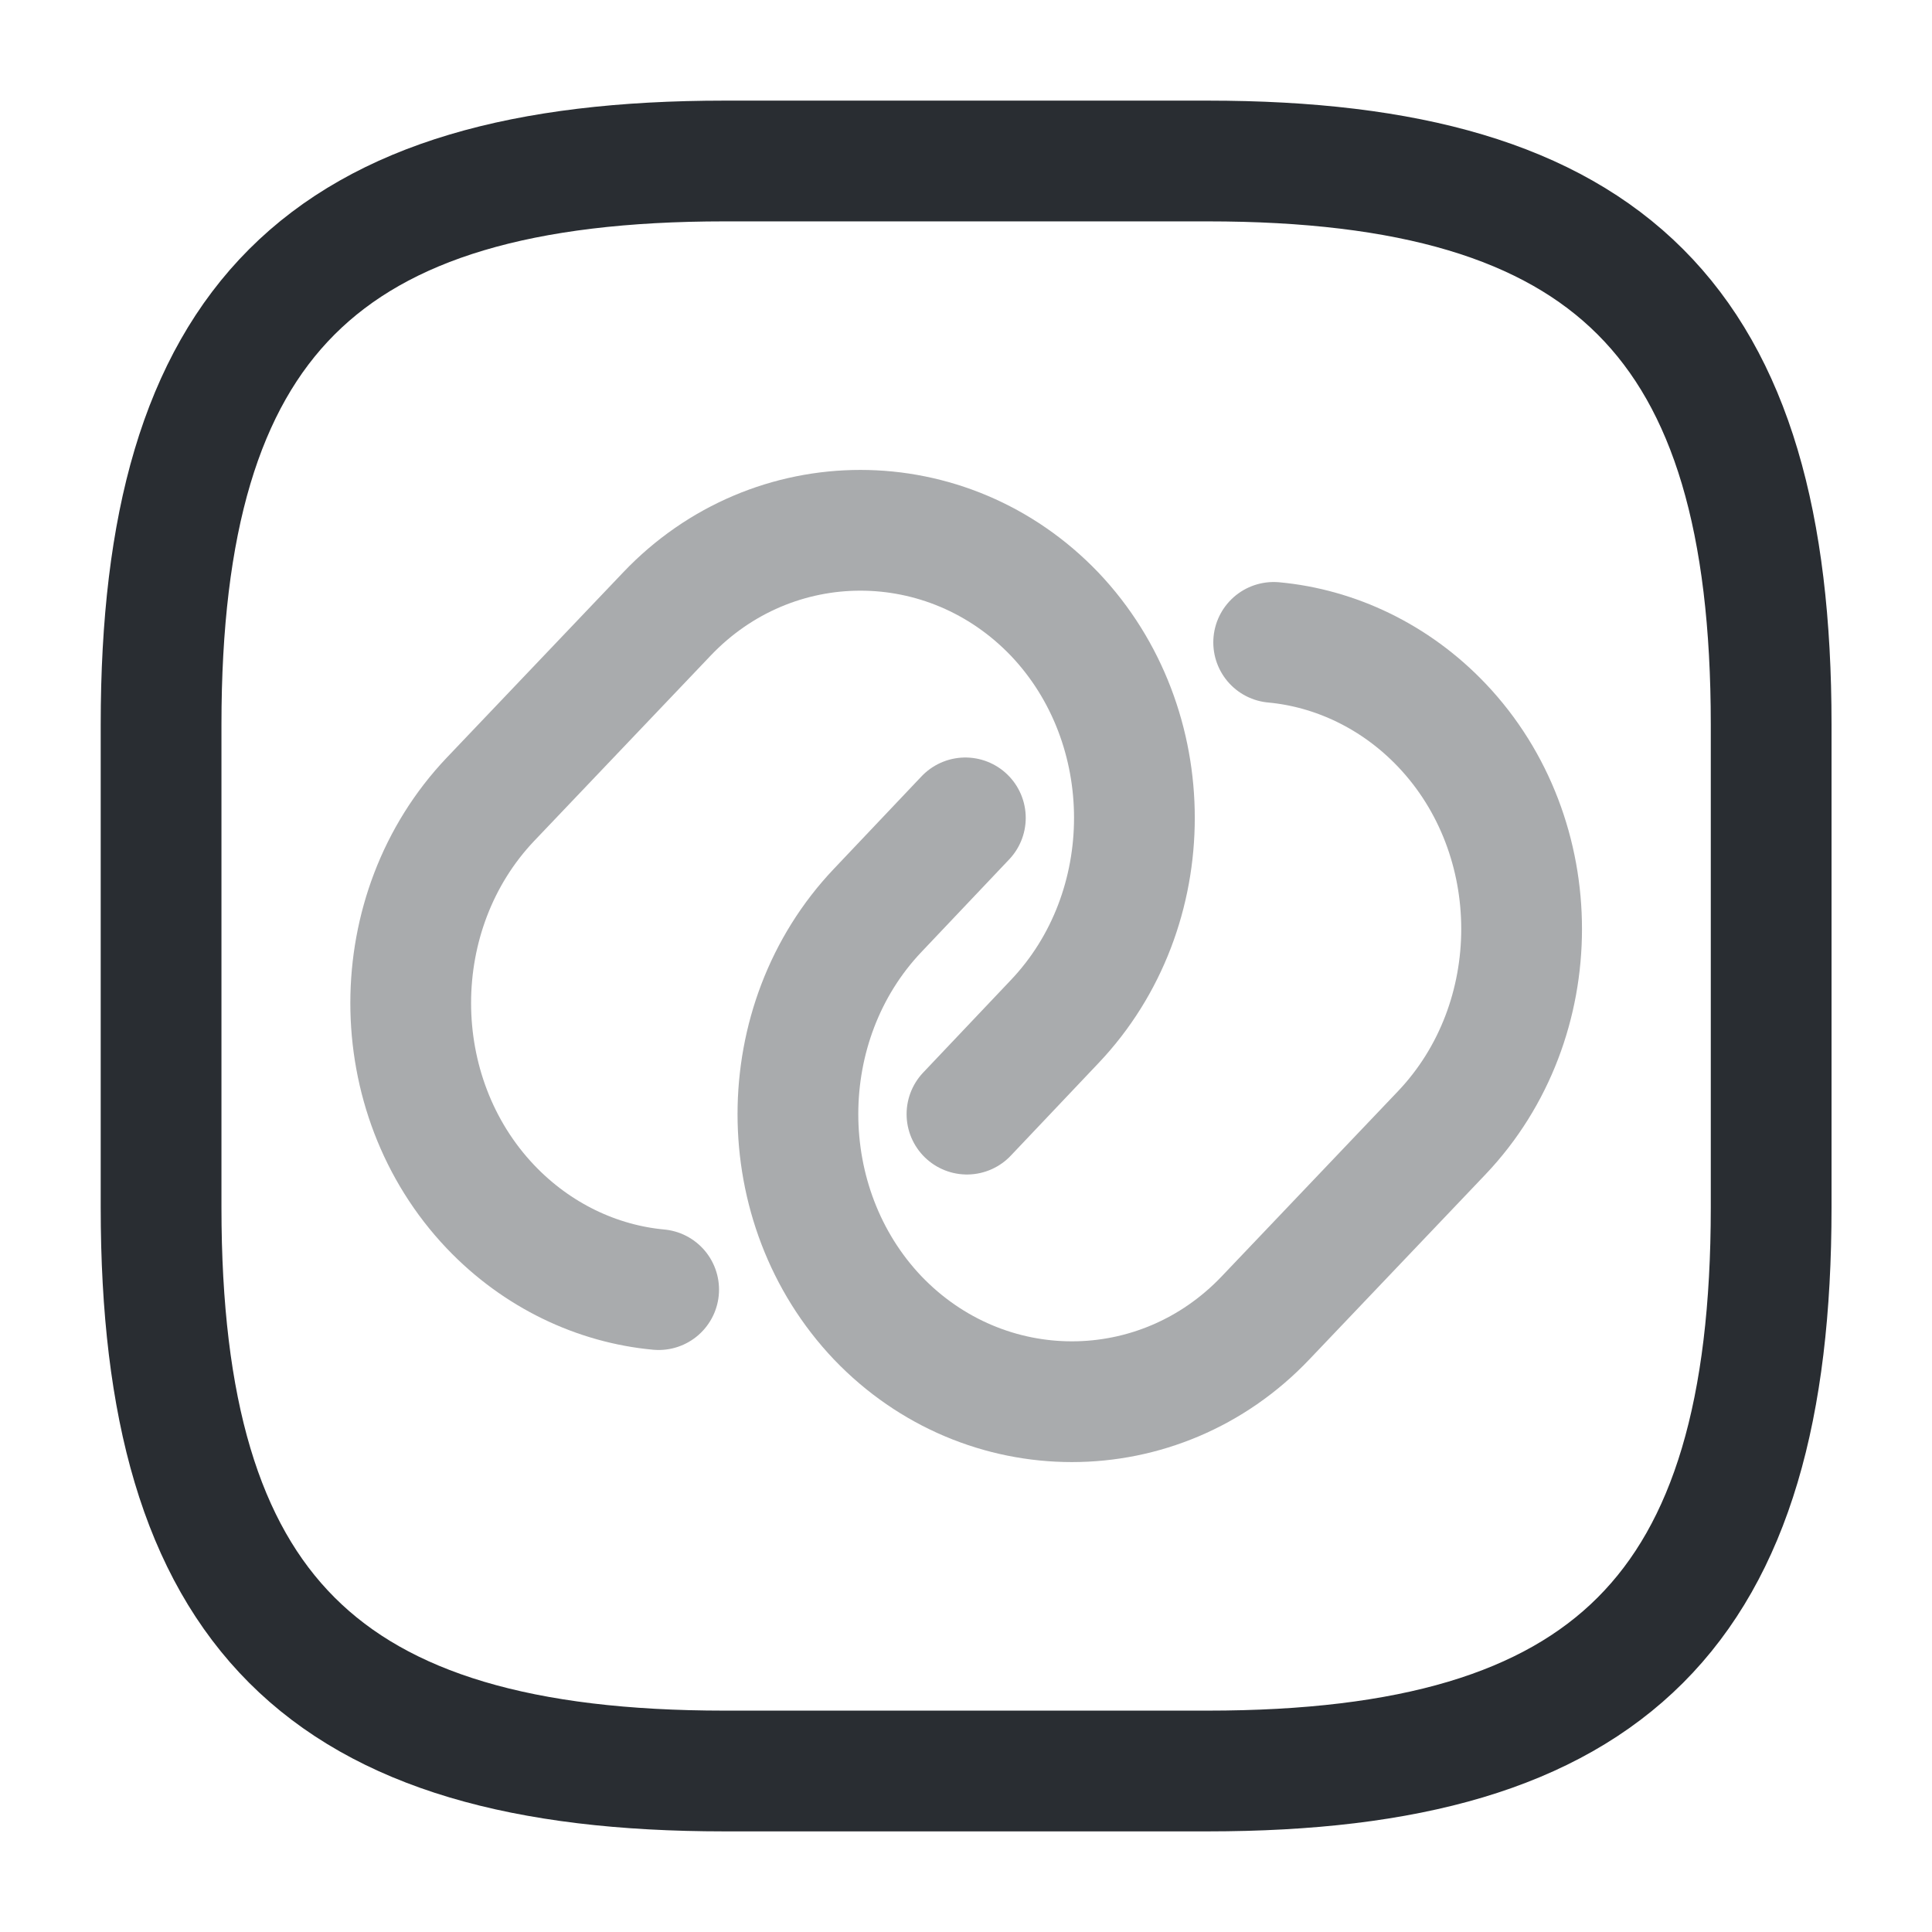 <svg width="24" height="24" viewBox="0 0 24 24" fill="none" xmlns="http://www.w3.org/2000/svg">
<g opacity="0.4">
<path d="M8.182 16.02C7.422 15.95 6.672 15.6 6.092 14.99C4.772 13.6 4.772 11.32 6.092 9.93L8.282 7.63C9.602 6.24 11.772 6.24 13.102 7.63C14.422 9.02 14.422 11.3 13.102 12.69L12.012 13.84" stroke="#292D32" stroke-width="1.5" stroke-linecap="round" stroke-linejoin="round"/>
<path d="M15.822 7.98C16.582 8.05 17.332 8.4 17.912 9.01C19.232 10.4 19.232 12.68 17.912 14.07L15.722 16.37C14.402 17.76 12.232 17.76 10.902 16.37C9.582 14.98 9.582 12.7 10.902 11.31L11.992 10.16" stroke="#292D32" stroke-width="1.5" stroke-linecap="round" stroke-linejoin="round"/>
</g>
<path d="M9.001 22H15.002C20.002 22 22.002 20 22.002 15V9C22.002 4 20.002 2 15.002 2H9.001C4.001 2 2.001 4 2.001 9V15C2.001 20 4.001 22 9.001 22Z" stroke="#292D32" stroke-width="1.5" stroke-linecap="round" stroke-linejoin="round"/>
</svg>
